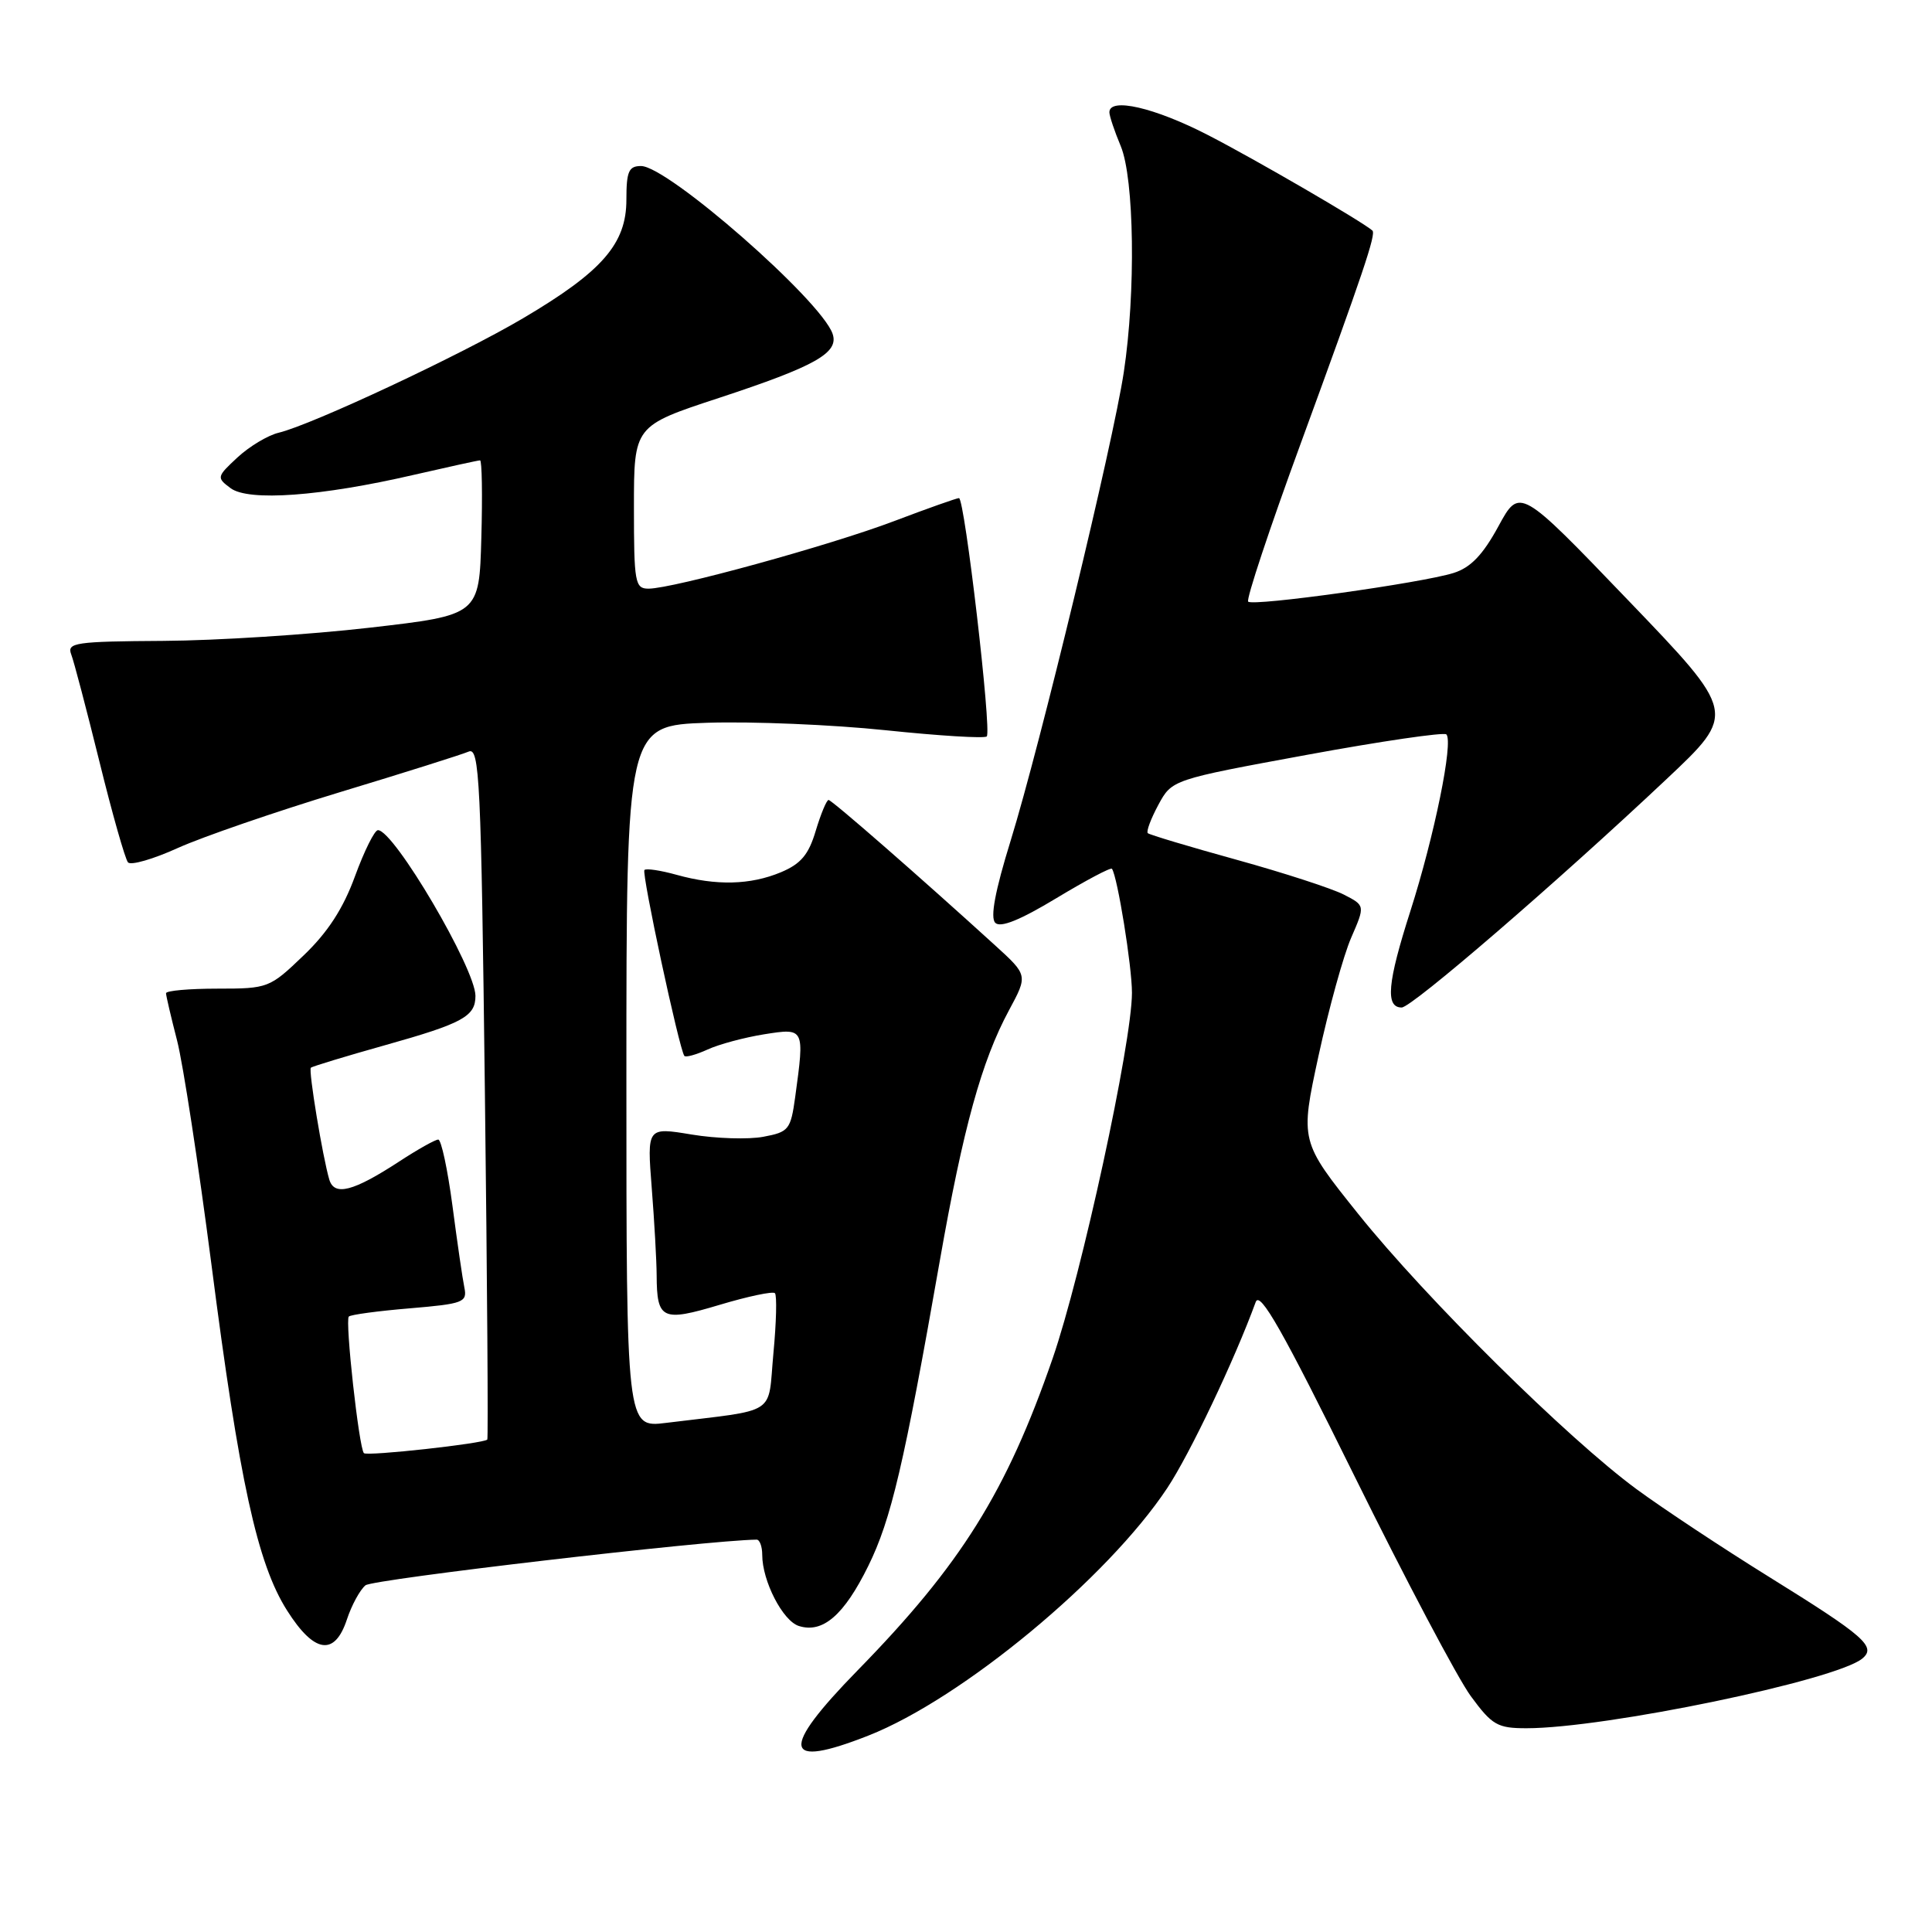 <?xml version="1.0" encoding="UTF-8" standalone="no"?>
<!DOCTYPE svg PUBLIC "-//W3C//DTD SVG 1.1//EN" "http://www.w3.org/Graphics/SVG/1.1/DTD/svg11.dtd" >
<svg xmlns="http://www.w3.org/2000/svg" xmlns:xlink="http://www.w3.org/1999/xlink" version="1.1" viewBox="0 0 256 256">
 <g >
 <path fill="currentColor"
d=" M 115.10 229.96 C 127.47 225.08 146.75 209.12 154.67 197.17 C 157.65 192.68 163.57 180.24 166.39 172.52 C 166.95 171.00 169.97 176.33 179.44 195.52 C 186.22 209.26 193.17 222.41 194.89 224.75 C 197.71 228.59 198.42 229.00 202.26 229.00 C 212.69 229.00 243.24 222.66 246.76 219.77 C 248.67 218.20 247.08 216.81 234.48 208.99 C 228.29 205.15 220.36 199.90 216.86 197.33 C 207.69 190.58 188.96 172.06 179.98 160.86 C 172.26 151.22 172.26 151.22 174.72 139.86 C 176.08 133.61 178.02 126.59 179.04 124.25 C 180.89 119.99 180.89 119.99 178.07 118.54 C 176.52 117.74 170.13 115.66 163.88 113.93 C 157.62 112.20 152.32 110.61 152.09 110.40 C 151.86 110.19 152.49 108.50 153.48 106.66 C 155.29 103.31 155.29 103.31 173.18 100.02 C 183.02 98.21 191.33 97.00 191.65 97.31 C 192.61 98.28 190.06 110.78 186.88 120.73 C 183.84 130.22 183.54 133.50 185.73 133.50 C 187.07 133.50 206.34 116.88 220.80 103.26 C 230.11 94.50 230.11 94.50 215.73 79.53 C 201.36 64.56 201.36 64.56 198.54 69.75 C 196.48 73.53 194.87 75.21 192.61 75.92 C 188.40 77.25 166.04 80.37 165.39 79.72 C 165.10 79.43 168.22 70.04 172.32 58.85 C 180.64 36.11 182.36 31.01 181.85 30.55 C 180.56 29.39 166.33 21.12 160.07 17.90 C 152.99 14.25 147.00 12.87 147.00 14.88 C 147.00 15.36 147.67 17.37 148.50 19.35 C 150.30 23.66 150.51 38.75 148.91 49.31 C 147.49 58.73 137.81 98.79 133.92 111.38 C 131.85 118.07 131.19 121.59 131.88 122.28 C 132.57 122.97 135.18 121.91 139.98 119.01 C 143.88 116.66 147.19 114.90 147.34 115.12 C 148.07 116.14 150.00 128.09 149.99 131.56 C 149.98 138.21 143.32 168.90 139.48 180.00 C 133.36 197.69 127.33 207.33 113.65 221.32 C 103.27 231.94 103.69 234.46 115.10 229.96 Z  M 45.97 214.58 C 46.59 212.70 47.70 210.66 48.43 210.06 C 49.39 209.26 93.66 204.09 100.25 204.01 C 100.66 204.00 101.00 204.91 101.00 206.03 C 101.00 209.49 103.72 214.78 105.85 215.45 C 109.02 216.46 111.84 214.02 115.05 207.50 C 118.08 201.35 119.78 194.10 124.54 167.00 C 127.63 149.43 130.08 140.57 133.70 133.86 C 136.20 129.22 136.20 129.22 131.85 125.26 C 121.90 116.20 110.22 106.00 109.79 106.00 C 109.53 106.00 108.77 107.83 108.09 110.08 C 107.15 113.25 106.12 114.47 103.47 115.58 C 99.42 117.27 94.91 117.38 89.66 115.92 C 87.54 115.33 85.62 115.04 85.39 115.28 C 84.99 115.68 90.00 139.03 90.68 139.91 C 90.85 140.14 92.23 139.76 93.75 139.07 C 95.26 138.37 98.64 137.47 101.25 137.05 C 106.62 136.20 106.62 136.20 105.37 145.34 C 104.77 149.69 104.52 150.00 101.14 150.63 C 99.17 151.00 94.89 150.87 91.64 150.33 C 85.73 149.35 85.73 149.35 86.36 157.43 C 86.71 161.87 87.00 167.07 87.01 169.00 C 87.04 174.86 87.74 175.18 95.38 172.89 C 99.12 171.77 102.41 171.08 102.68 171.35 C 102.96 171.63 102.87 175.22 102.48 179.33 C 101.70 187.72 103.28 186.69 88.25 188.54 C 83.00 189.19 83.00 189.19 83.00 142.66 C 83.00 96.13 83.00 96.13 93.75 95.77 C 99.66 95.58 110.29 96.02 117.36 96.76 C 124.43 97.50 130.46 97.87 130.75 97.58 C 131.43 96.91 127.82 66.00 127.07 66.00 C 126.75 66.01 122.90 67.37 118.50 69.04 C 109.99 72.27 89.16 78.00 85.93 78.00 C 84.14 78.00 84.00 77.21 84.00 67.22 C 84.00 56.43 84.00 56.43 95.26 52.73 C 108.08 48.51 111.20 46.75 110.32 44.22 C 108.76 39.76 88.48 22.00 84.94 22.00 C 83.31 22.00 83.00 22.71 83.00 26.47 C 83.00 32.30 79.80 35.97 69.36 42.14 C 61.11 47.02 41.32 56.29 36.92 57.34 C 35.50 57.68 33.06 59.14 31.48 60.60 C 28.70 63.18 28.68 63.29 30.56 64.69 C 32.95 66.46 42.53 65.77 54.83 62.92 C 59.41 61.87 63.36 61.00 63.61 61.00 C 63.86 61.00 63.94 65.61 63.78 71.25 C 63.50 81.50 63.50 81.50 49.00 83.17 C 41.02 84.09 28.71 84.88 21.64 84.92 C 10.01 84.99 8.85 85.16 9.43 86.69 C 9.79 87.61 11.47 94.03 13.18 100.94 C 14.88 107.85 16.59 113.85 16.96 114.27 C 17.34 114.70 20.31 113.84 23.57 112.36 C 26.83 110.89 36.47 107.57 45.00 104.98 C 53.53 102.40 61.22 99.97 62.10 99.59 C 63.54 98.97 63.75 103.26 64.25 144.70 C 64.56 169.89 64.70 190.61 64.57 190.75 C 64.07 191.28 48.64 192.98 48.22 192.55 C 47.57 191.90 45.70 174.97 46.22 174.45 C 46.46 174.20 50.11 173.71 54.31 173.36 C 61.41 172.76 61.93 172.56 61.53 170.60 C 61.29 169.45 60.58 164.56 59.95 159.75 C 59.31 154.94 58.47 151.00 58.07 151.00 C 57.67 151.00 55.35 152.30 52.92 153.89 C 46.79 157.89 44.29 158.53 43.63 156.29 C 42.75 153.30 40.85 141.81 41.19 141.48 C 41.36 141.31 45.77 139.97 51.00 138.50 C 61.33 135.60 63.00 134.68 63.00 131.96 C 63.00 128.35 52.21 110.00 50.08 110.00 C 49.63 110.00 48.27 112.75 47.04 116.10 C 45.48 120.38 43.44 123.53 40.23 126.60 C 35.73 130.92 35.52 131.00 28.82 131.00 C 25.07 131.00 22.00 131.27 22.00 131.61 C 22.00 131.94 22.66 134.75 23.46 137.86 C 24.26 140.96 26.30 154.30 28.01 167.50 C 31.71 196.26 34.10 207.20 38.04 213.40 C 41.64 219.09 44.35 219.49 45.97 214.58 Z "/>
</g>
</svg>